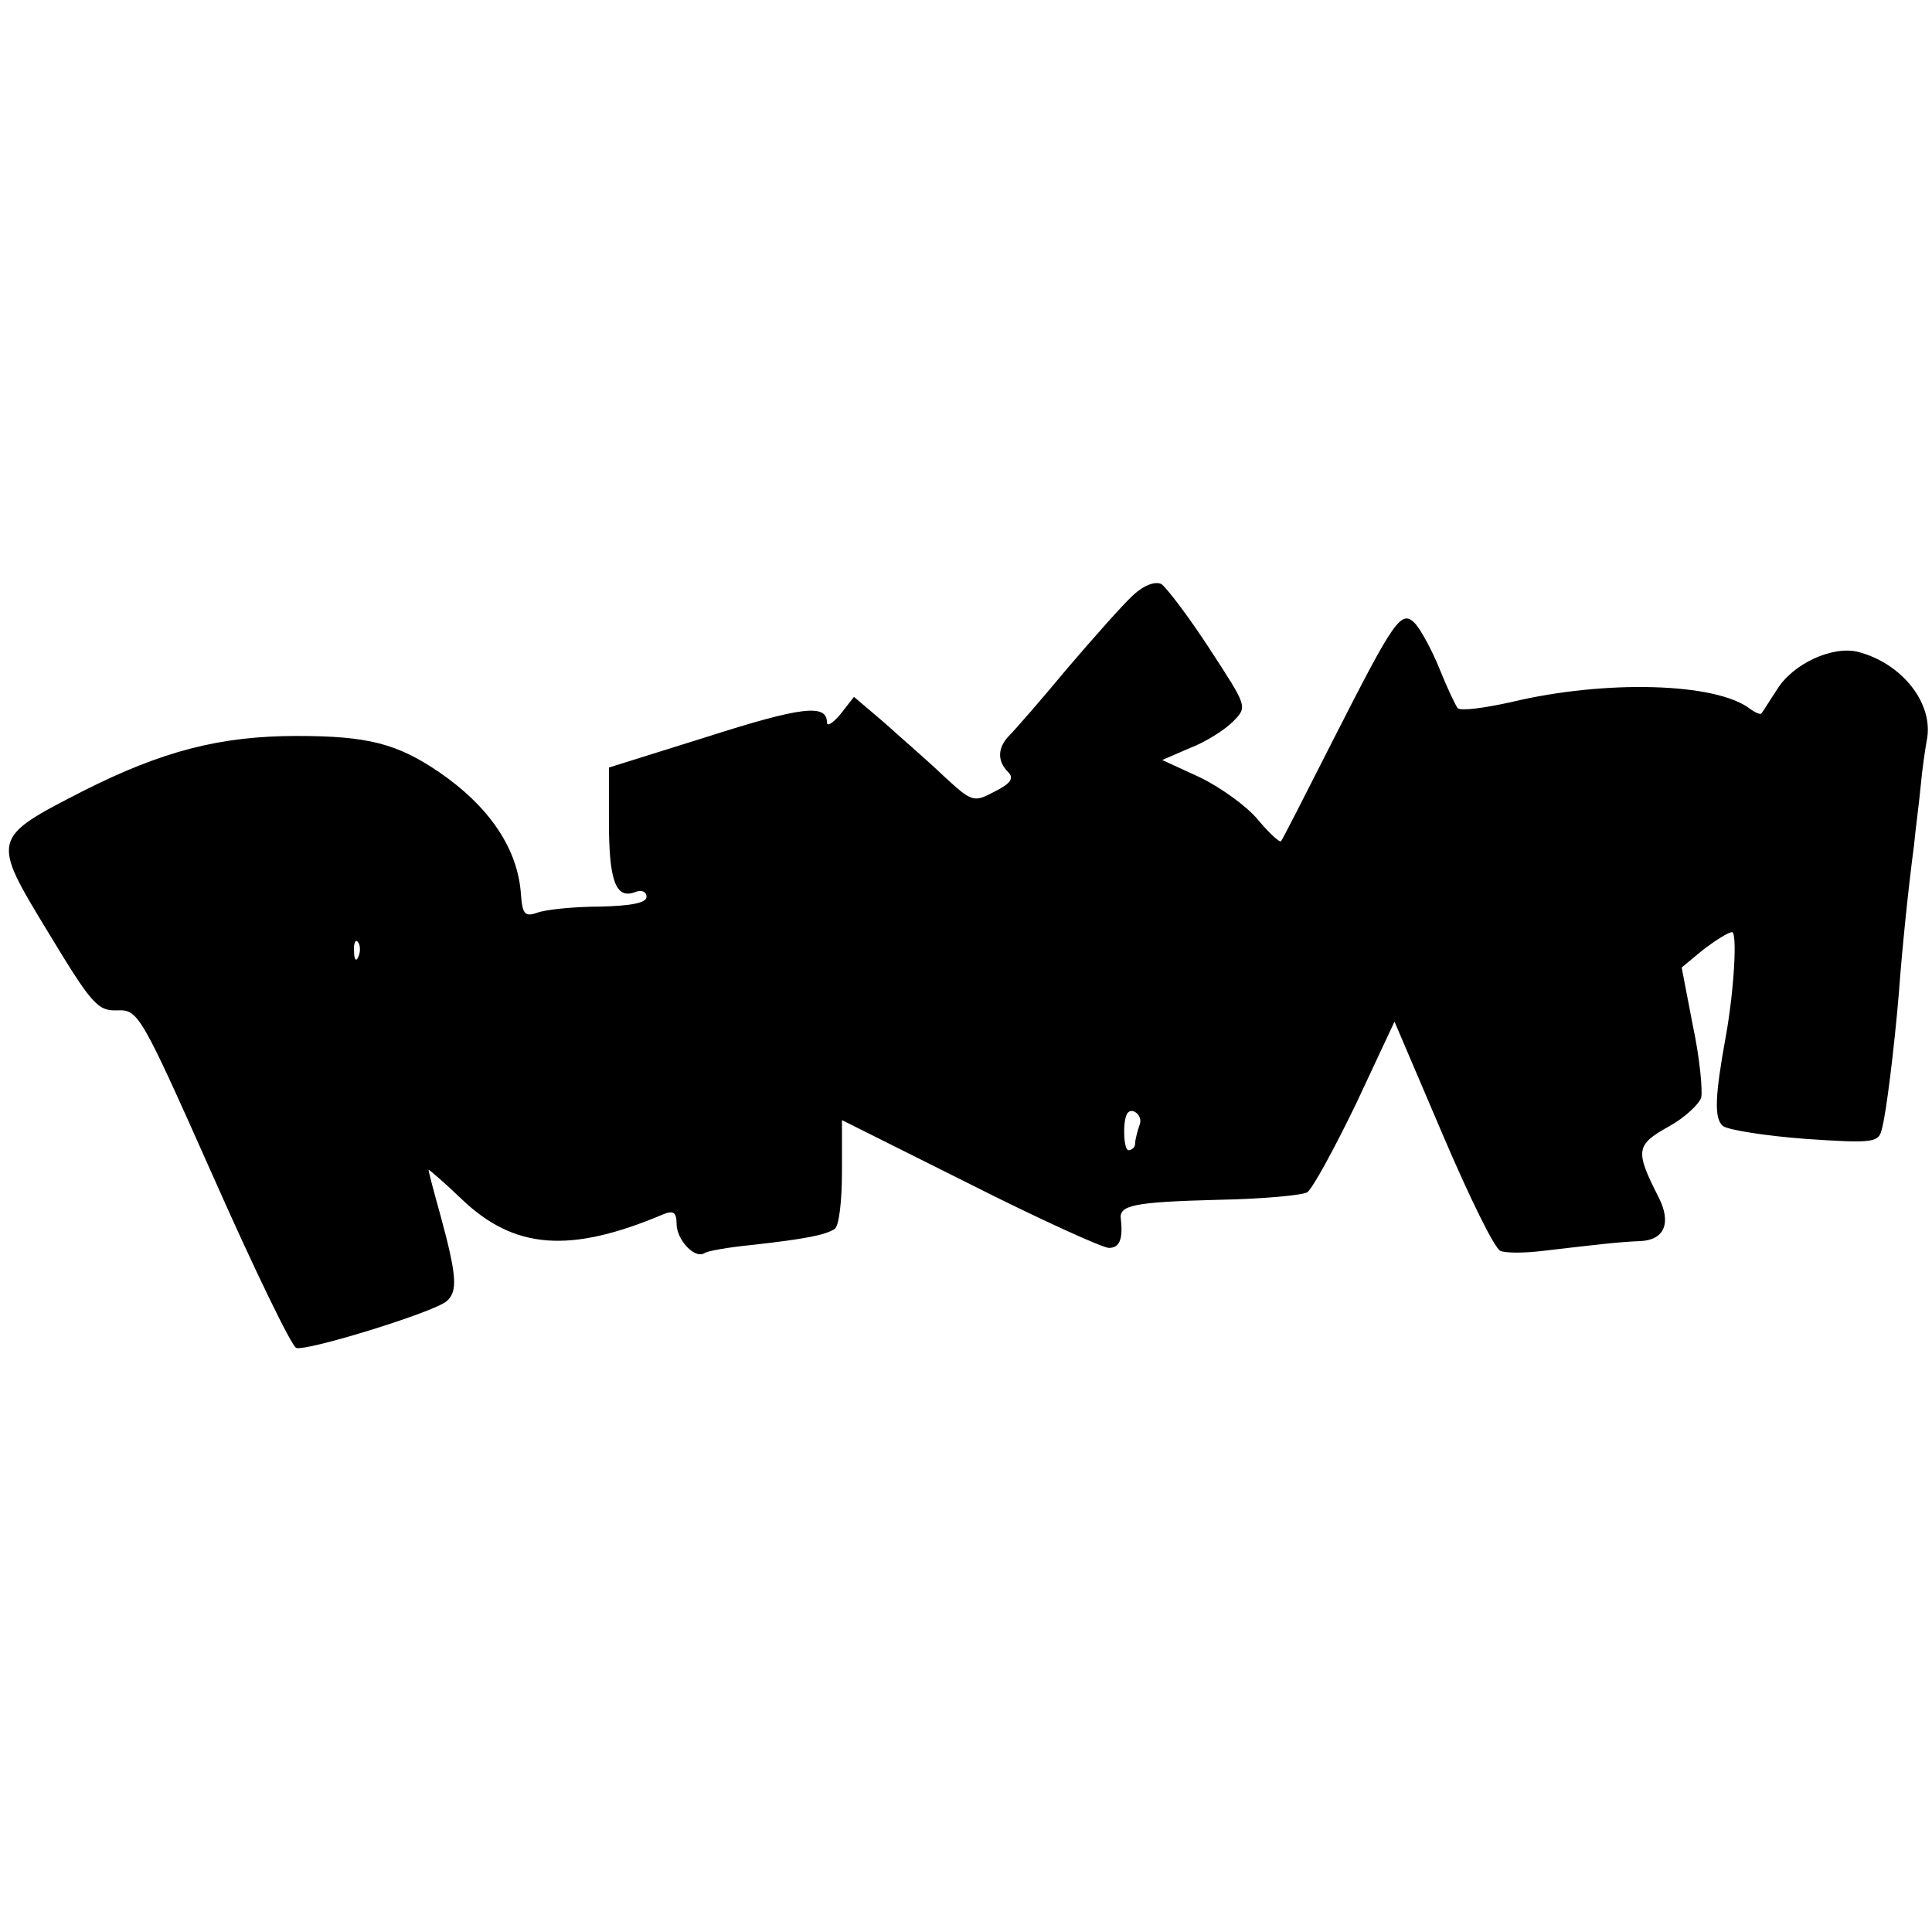 <?xml version="1.0" standalone="no"?>
<!DOCTYPE svg PUBLIC "-//W3C//DTD SVG 20010904//EN"
 "http://www.w3.org/TR/2001/REC-SVG-20010904/DTD/svg10.dtd">
<svg version="1.0" xmlns="http://www.w3.org/2000/svg"
 width="257pt" height="257pt" viewBox="0 0 257 257"
 preserveAspectRatio="xMidYMid meet">
<g transform="translate(0,257) scale(0.1,-0.1)"
fill="#000000" stroke="none">
<path d="M1507 1778 c-14 -13 -53 -57 -88 -98 -34 -41 -69 -81 -76 -88 -16
-16 -17 -34 -2 -49 8 -8 4 -15 -18 -26 -28 -15 -30 -14 -68 21 -22 21 -58 52
-79 71 l-40 34 -18 -23 c-10 -12 -18 -17 -18 -11 0 25 -34 21 -159 -19 l-131
-41 0 -72 c0 -78 9 -103 34 -94 9 4 16 1 16 -6 0 -8 -20 -12 -62 -13 -35 0
-72 -4 -83 -8 -17 -6 -20 -2 -22 24 -4 61 -42 117 -109 163 -56 38 -95 48
-189 48 -102 0 -179 -20 -284 -73 -123 -63 -123 -63 -47 -188 58 -96 66 -105
92 -104 28 1 31 -4 128 -222 54 -122 104 -225 110 -227 13 -5 182 47 200 62
15 13 14 33 -8 114 -9 32 -16 59 -16 61 0 1 20 -16 44 -39 70 -67 144 -73 269
-20 13 5 17 2 17 -13 0 -21 24 -47 37 -39 4 3 33 8 64 11 71 8 96 13 109 21 6
3 10 37 10 76 l0 69 170 -85 c93 -47 177 -85 185 -85 14 0 19 11 16 38 -3 19
17 23 130 26 58 1 111 6 118 10 7 5 36 58 65 118 l51 109 64 -150 c35 -82 69
-152 77 -155 7 -3 32 -3 56 0 77 9 103 12 129 13 33 1 43 24 25 59 -31 61 -30
69 13 93 22 12 41 30 44 39 2 10 -2 53 -11 95 l-15 78 29 24 c16 12 33 23 38
23 7 0 3 -75 -8 -137 -15 -82 -16 -111 -4 -121 7 -5 56 -13 110 -17 88 -6 97
-5 101 12 6 20 17 111 23 183 4 56 13 143 20 195 2 22 7 58 9 80 2 22 6 49 8
60 10 49 -33 103 -92 118 -34 8 -86 -16 -107 -50 -10 -15 -19 -30 -21 -32 -1
-2 -8 1 -15 6 -45 35 -193 39 -318 9 -36 -8 -67 -12 -71 -8 -3 4 -14 27 -24
52 -10 25 -25 52 -32 60 -19 20 -27 8 -110 -155 -36 -71 -67 -132 -69 -134 -2
-2 -16 11 -31 29 -15 18 -50 43 -77 56 l-50 23 37 16 c21 8 46 24 57 35 20 20
19 20 -31 97 -28 43 -57 81 -64 86 -8 4 -23 -1 -38 -15z m-1030 -480 c-3 -8
-6 -5 -6 6 -1 11 2 17 5 13 3 -3 4 -12 1 -19z m1039 -224 c-3 -9 -6 -20 -6
-25 0 -5 -4 -9 -9 -9 -6 0 -8 36 -2 48 6 11 22 -2 17 -14z"/>
</g>
</svg>
